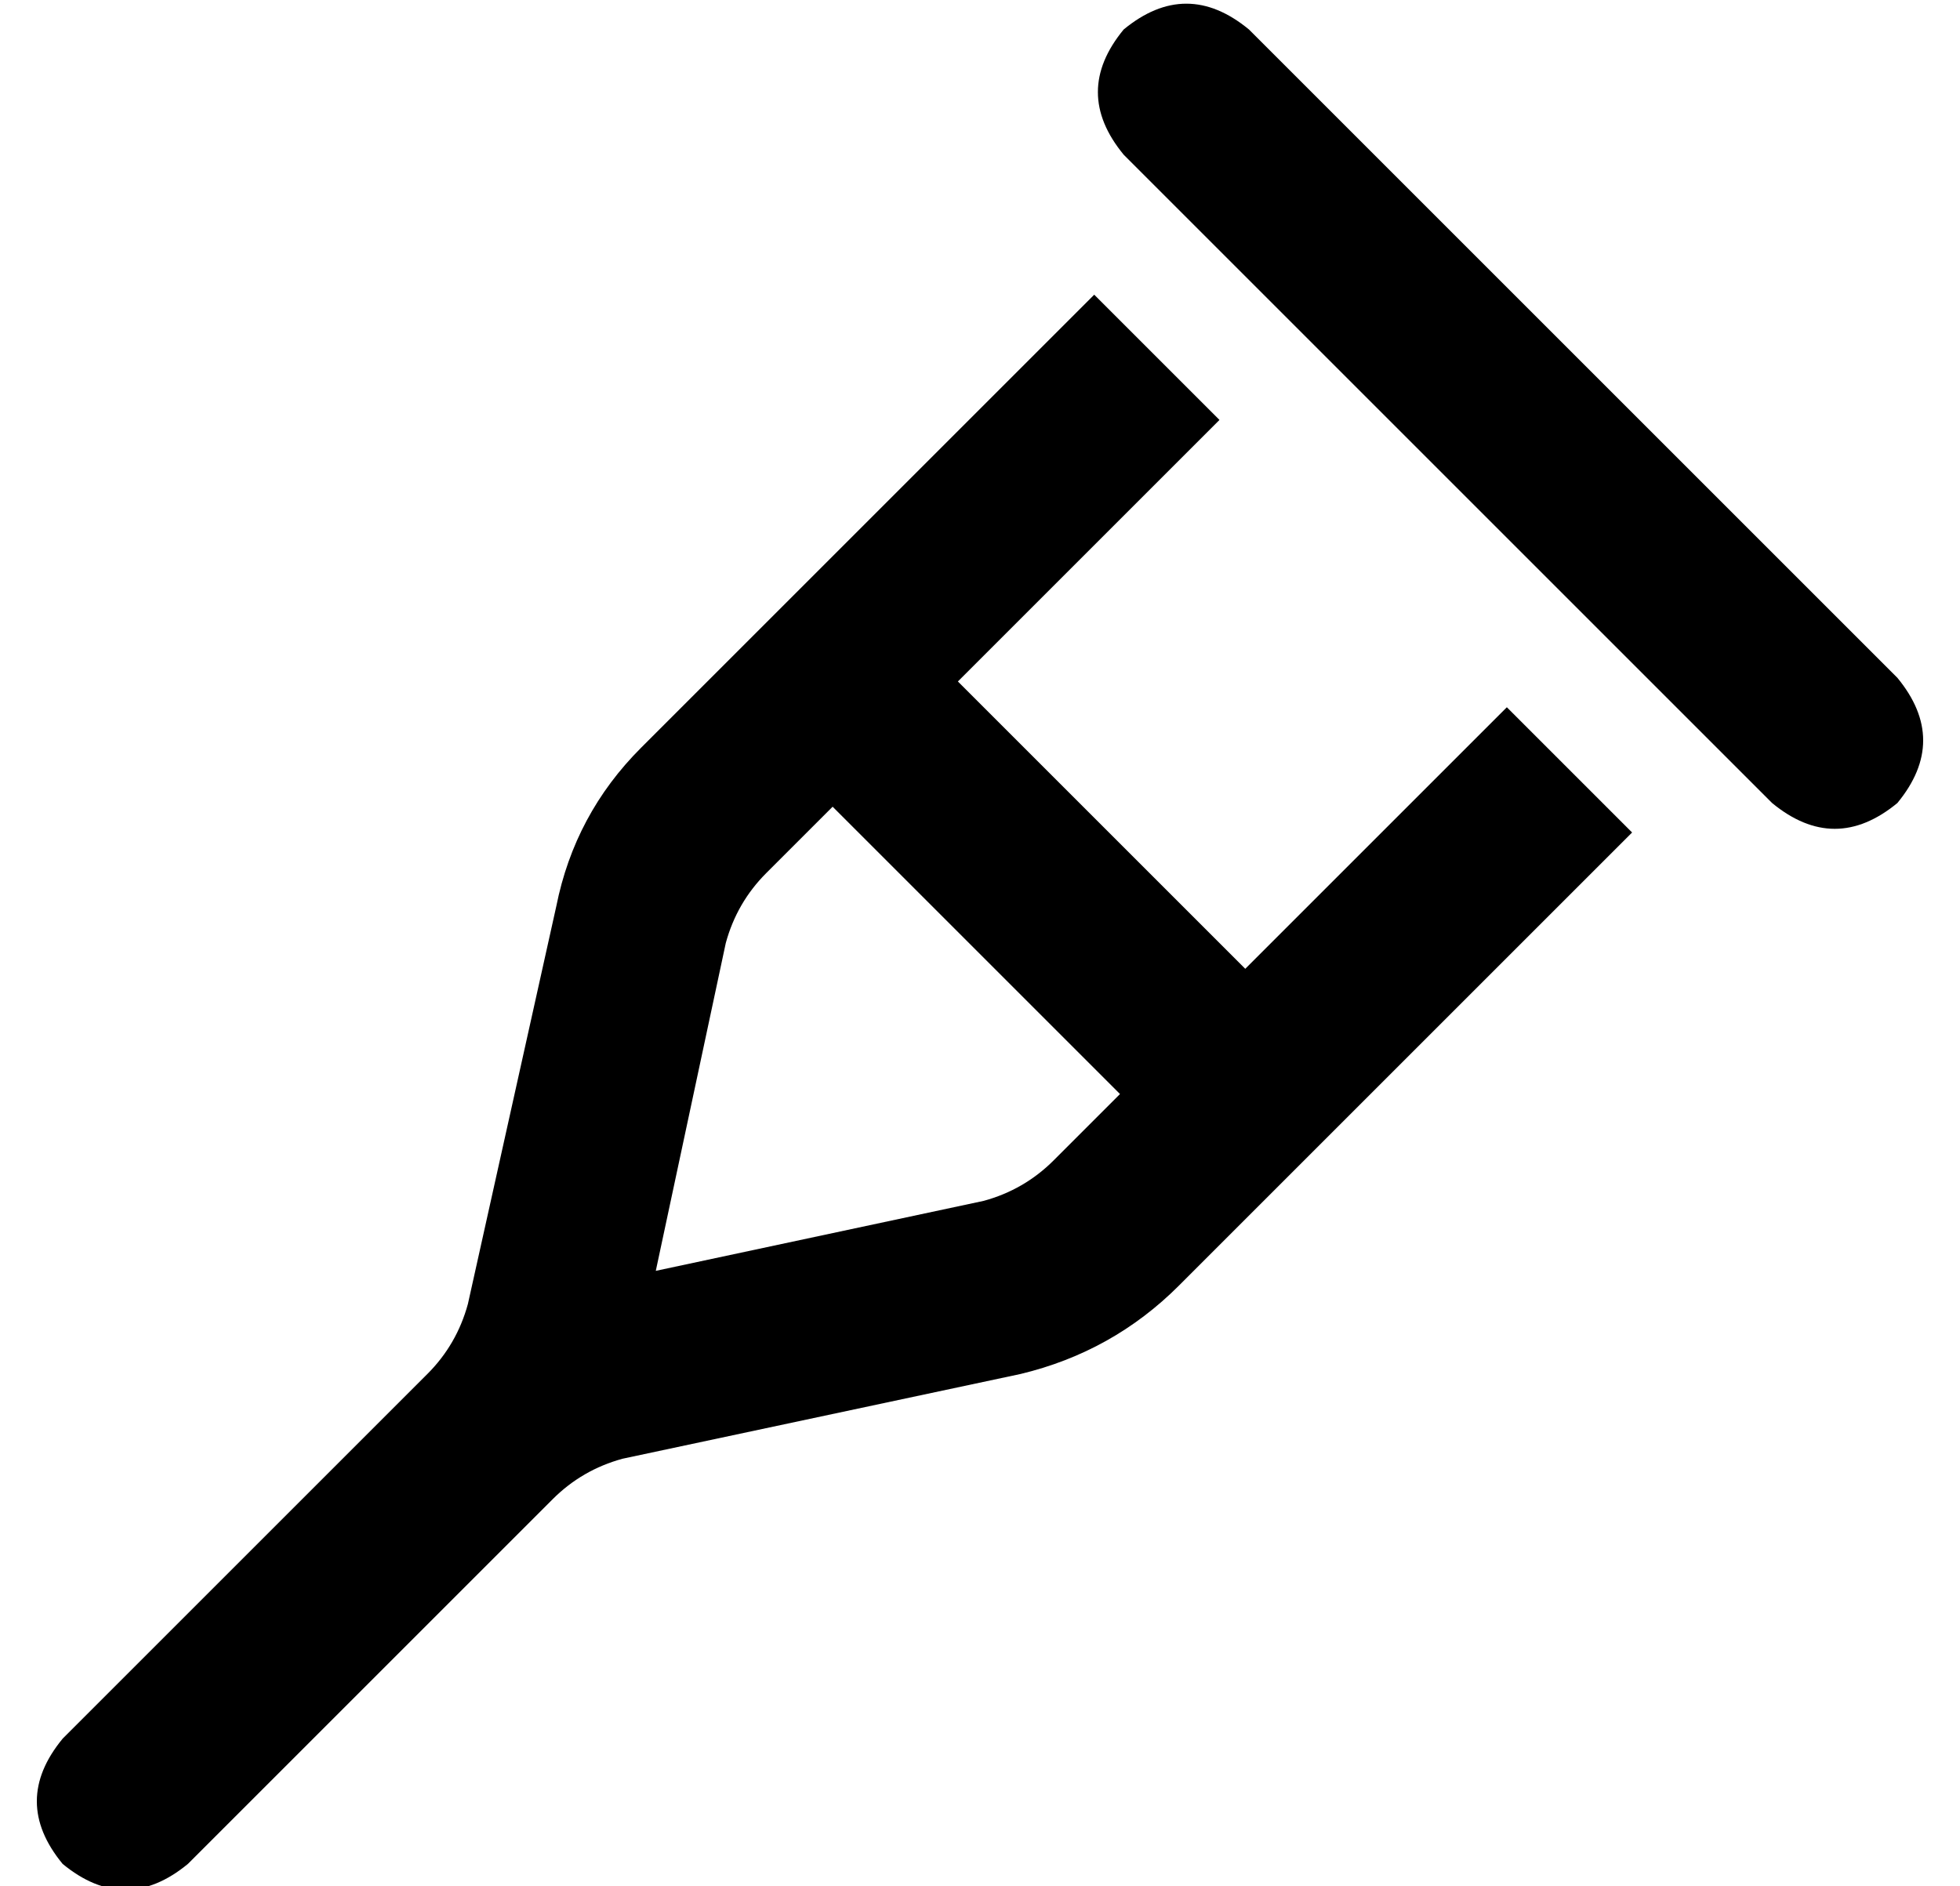 <?xml version="1.0" standalone="no"?>
<!DOCTYPE svg PUBLIC "-//W3C//DTD SVG 1.1//EN" "http://www.w3.org/Graphics/SVG/1.1/DTD/svg11.dtd" >
<svg xmlns="http://www.w3.org/2000/svg" xmlns:xlink="http://www.w3.org/1999/xlink" version="1.1" viewBox="-10 -40 532 512">
   <path fill="currentColor"
d="M329 -32l176 176l-176 -176l176 176q14 17 0 34q-17 14 -34 0l-176 -176v0q-14 -17 0 -34q17 -14 34 0v0zM164 163l123 -123l-123 123l123 -123l34 34v0l-71 71v0l78 78v0l71 -71v0l34 34v0l-123 123v0q-18 18 -43 24l-108 23v0q-11 3 -19 11l-99 99v0q-17 14 -34 0
q-14 -17 0 -34l99 -99v0q8 -8 11 -19l24 -108v0q5 -25 23 -43v0zM216 179l-18 18l18 -18l-18 18q-8 8 -11 19l-19 89v0l89 -19v0q11 -3 19 -11l18 -18v0l-78 -78v0z" />
</svg>
